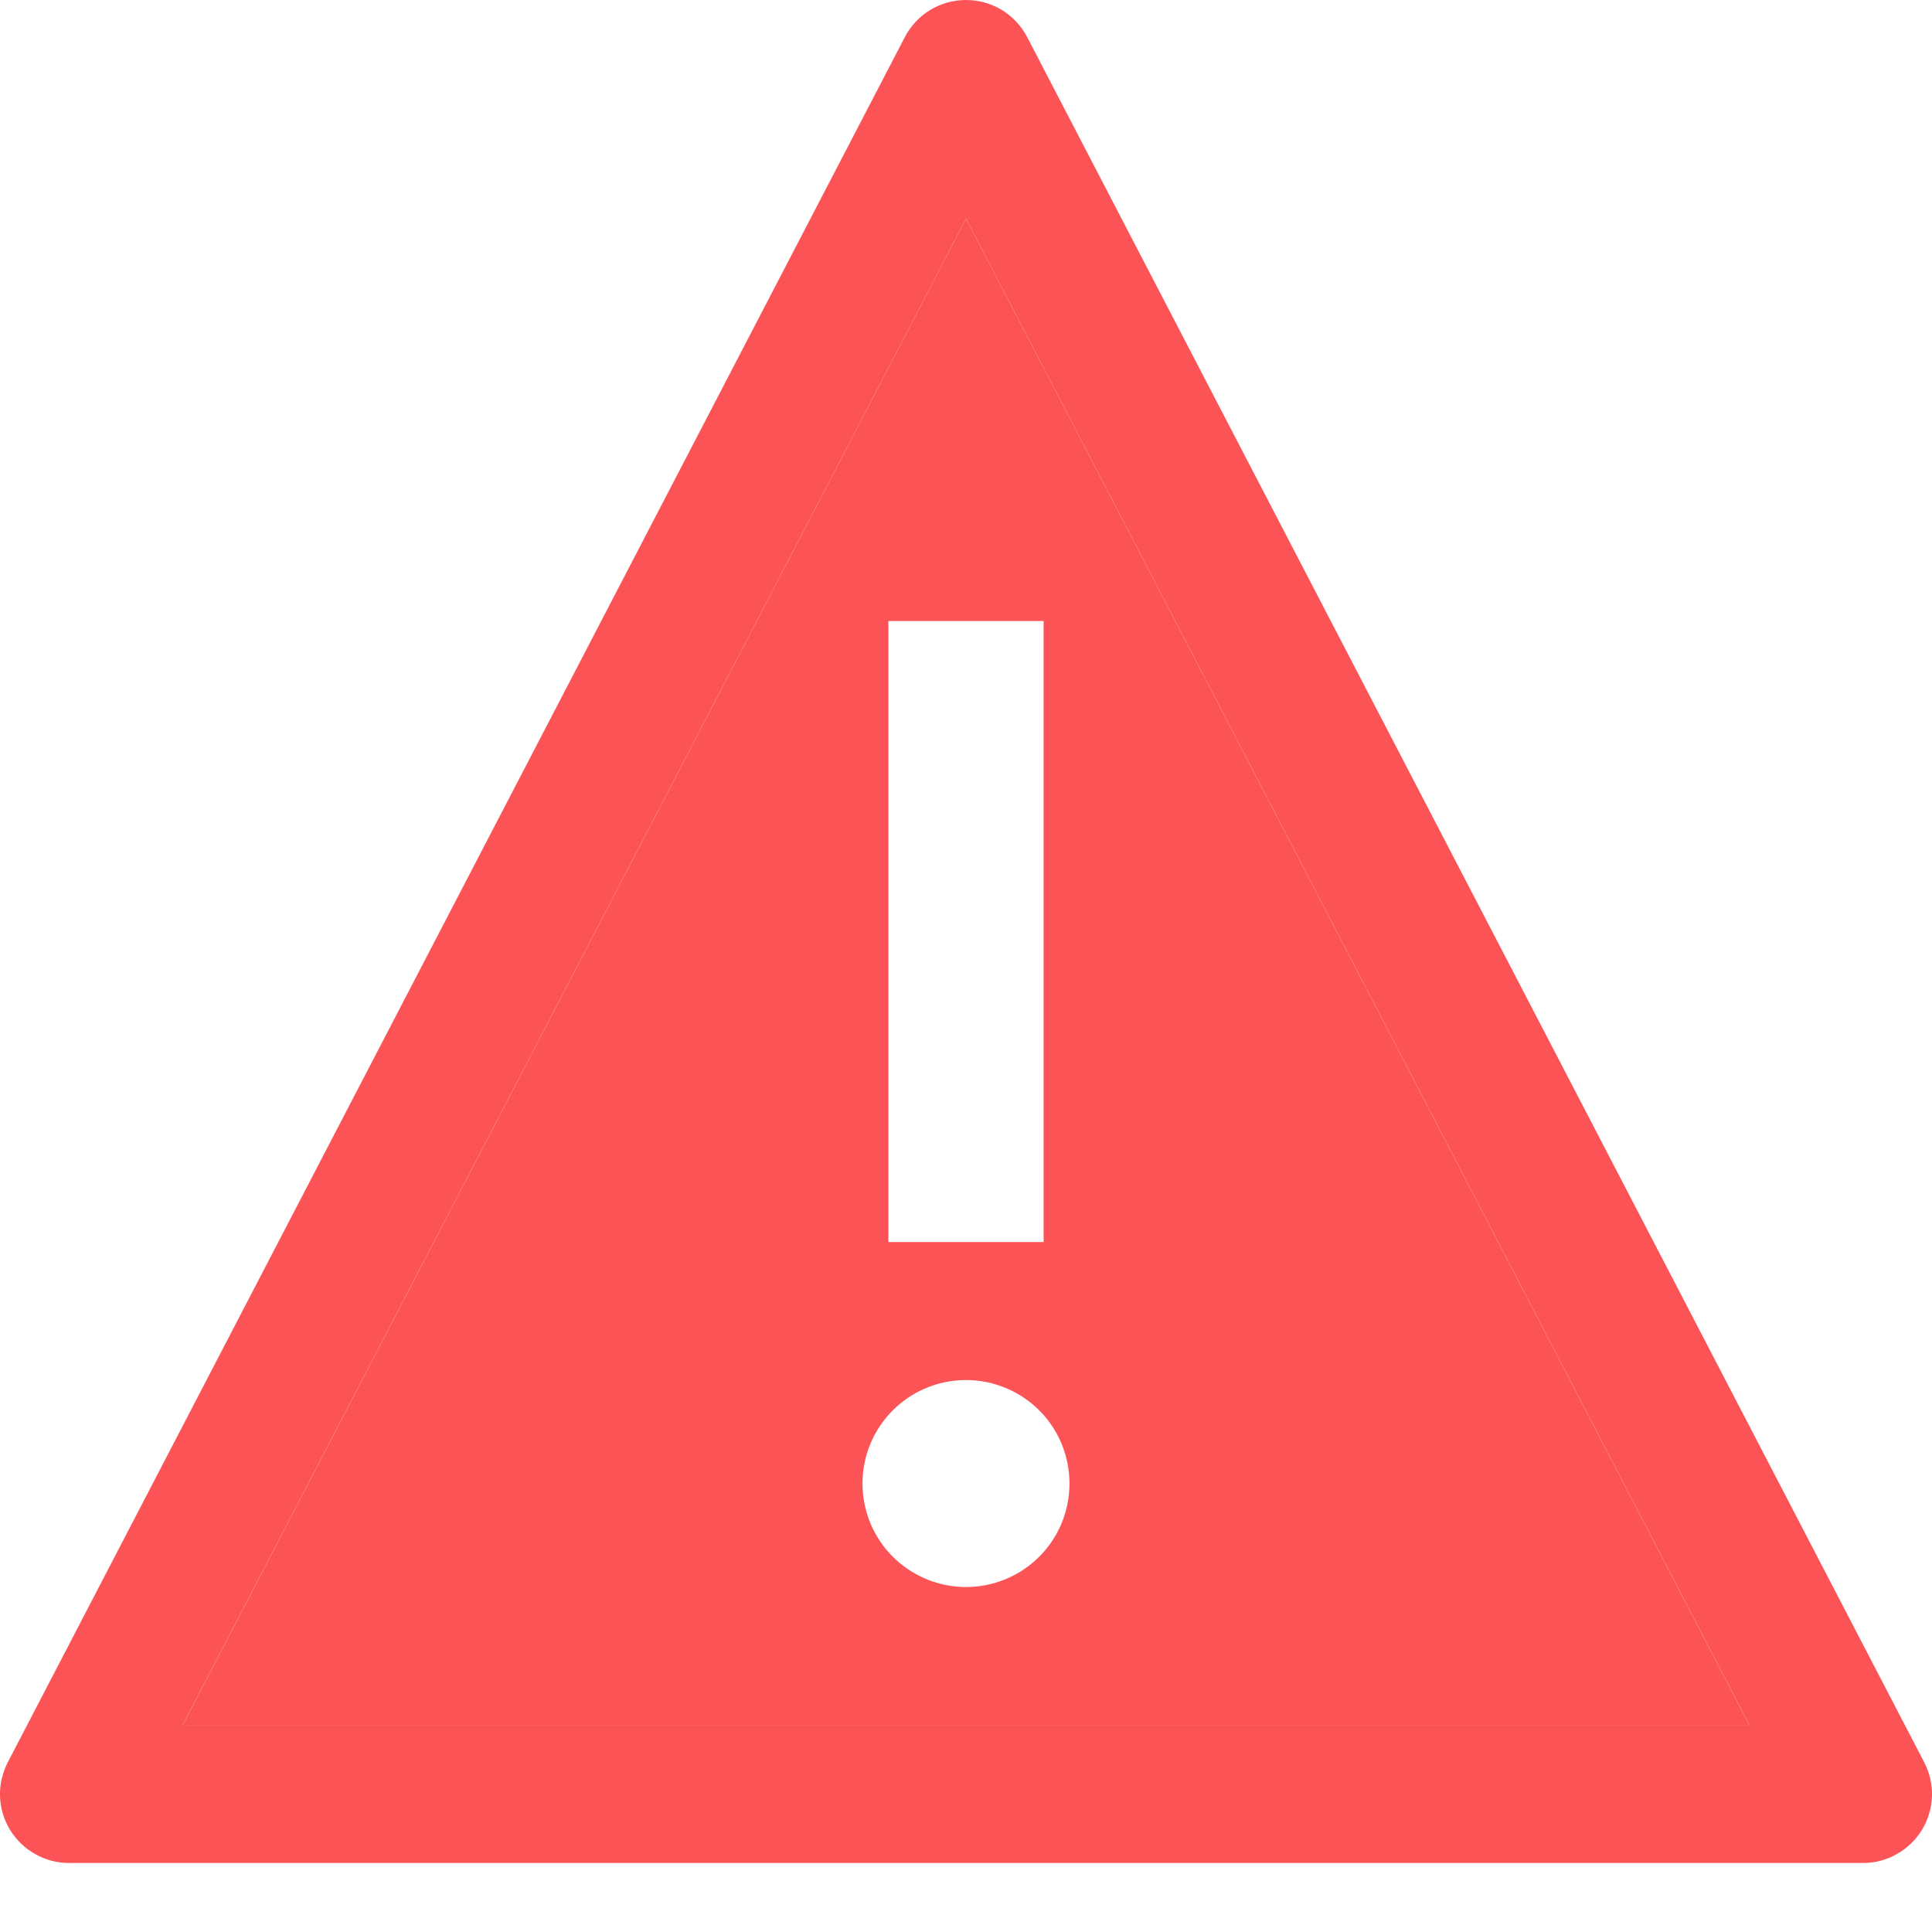 <svg width="18" height="18" viewBox="0 0 18 18" fill="none" xmlns="http://www.w3.org/2000/svg">
<path d="M9.001 2.039H8.999L1.703 16.07L1.704 16.072H16.296L16.297 16.07L9.001 2.039ZM8.277 5.786H9.723V11.572H8.277V5.786ZM9 14.786C8.809 14.786 8.623 14.729 8.464 14.623C8.306 14.518 8.182 14.367 8.109 14.191C8.036 14.014 8.017 13.821 8.054 13.634C8.091 13.447 8.183 13.275 8.318 13.14C8.453 13.005 8.625 12.913 8.812 12.876C8.999 12.839 9.193 12.858 9.369 12.931C9.545 13.004 9.696 13.127 9.802 13.286C9.908 13.445 9.964 13.631 9.964 13.822C9.964 14.078 9.863 14.323 9.682 14.504C9.501 14.684 9.256 14.786 9 14.786Z" fill="#FC5456"/>
<path d="M17.357 17.357H0.643C0.532 17.357 0.424 17.329 0.328 17.274C0.231 17.22 0.151 17.142 0.093 17.048C0.036 16.953 0.004 16.846 0 16.735C-0.003 16.625 0.022 16.516 0.073 16.418L8.43 0.346C8.484 0.242 8.566 0.154 8.666 0.093C8.767 0.032 8.882 0 9 0C9.118 0 9.233 0.032 9.334 0.093C9.434 0.154 9.516 0.242 9.57 0.346L17.927 16.418C17.978 16.516 18.003 16.625 18 16.735C17.996 16.846 17.964 16.953 17.907 17.048C17.849 17.142 17.769 17.22 17.672 17.274C17.576 17.329 17.468 17.357 17.357 17.357ZM1.704 16.071H16.296L16.297 16.069L9.001 2.039H8.999L1.703 16.069L1.704 16.071Z" fill="#FC5456"/>
</svg>
